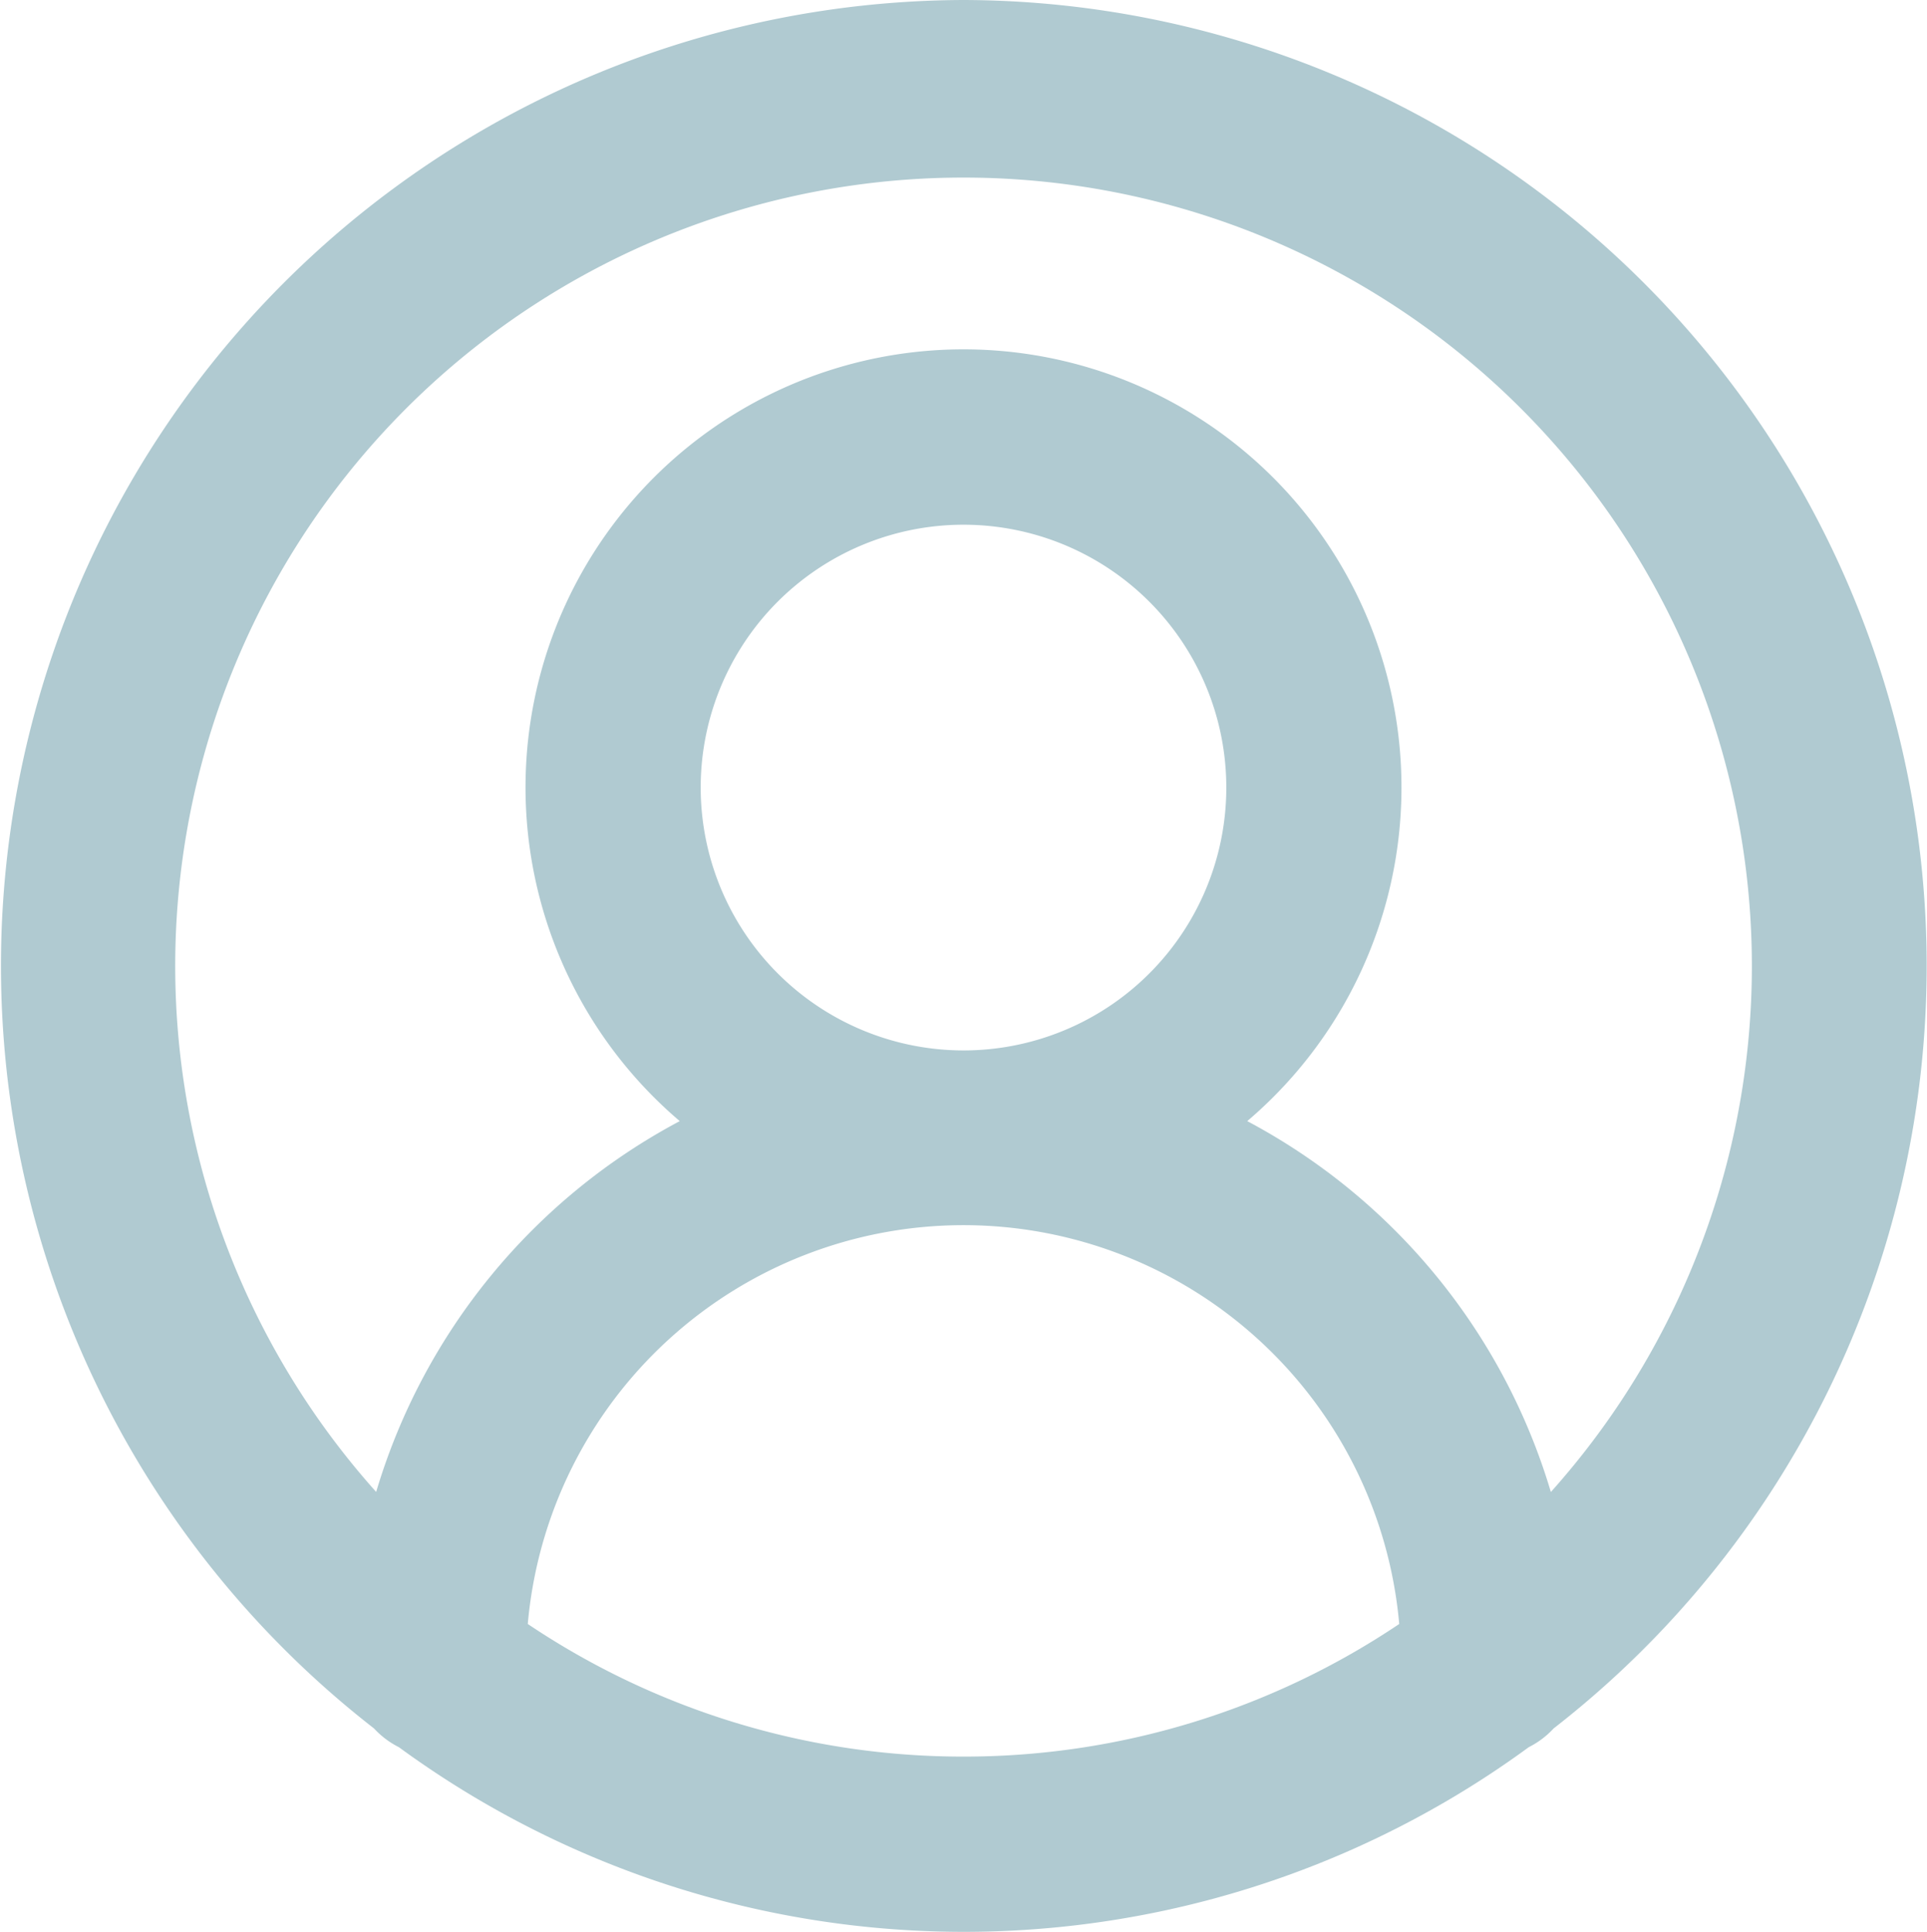 <svg xmlns="http://www.w3.org/2000/svg" width="21.352" height="21.4" viewBox="0 0 21.352 21.4"><defs><style>.a{fill:#b0cad1;}</style></defs><path class="a" d="M43.432,401.23A10.7,10.7,0,0,0,36.9,420.378a.967.967,0,0,0,.276.208,10.6,10.6,0,0,0,12.519,0,.967.967,0,0,0,.276-.208,10.7,10.7,0,0,0-6.535-19.148Zm0,19.46a8.643,8.643,0,0,1-4.828-1.469,4.847,4.847,0,0,1,9.656,0A8.642,8.642,0,0,1,43.432,420.69ZM40.52,409.958a2.912,2.912,0,1,1,2.912,2.909A2.914,2.914,0,0,1,40.52,409.958Zm9.42,7.8a6.871,6.871,0,0,0-3.364-4.108,4.853,4.853,0,1,0-6.288,0,6.871,6.871,0,0,0-3.364,4.108,8.735,8.735,0,1,1,13.017,0Z" transform="translate(-32.756 -401.23)"/></svg>